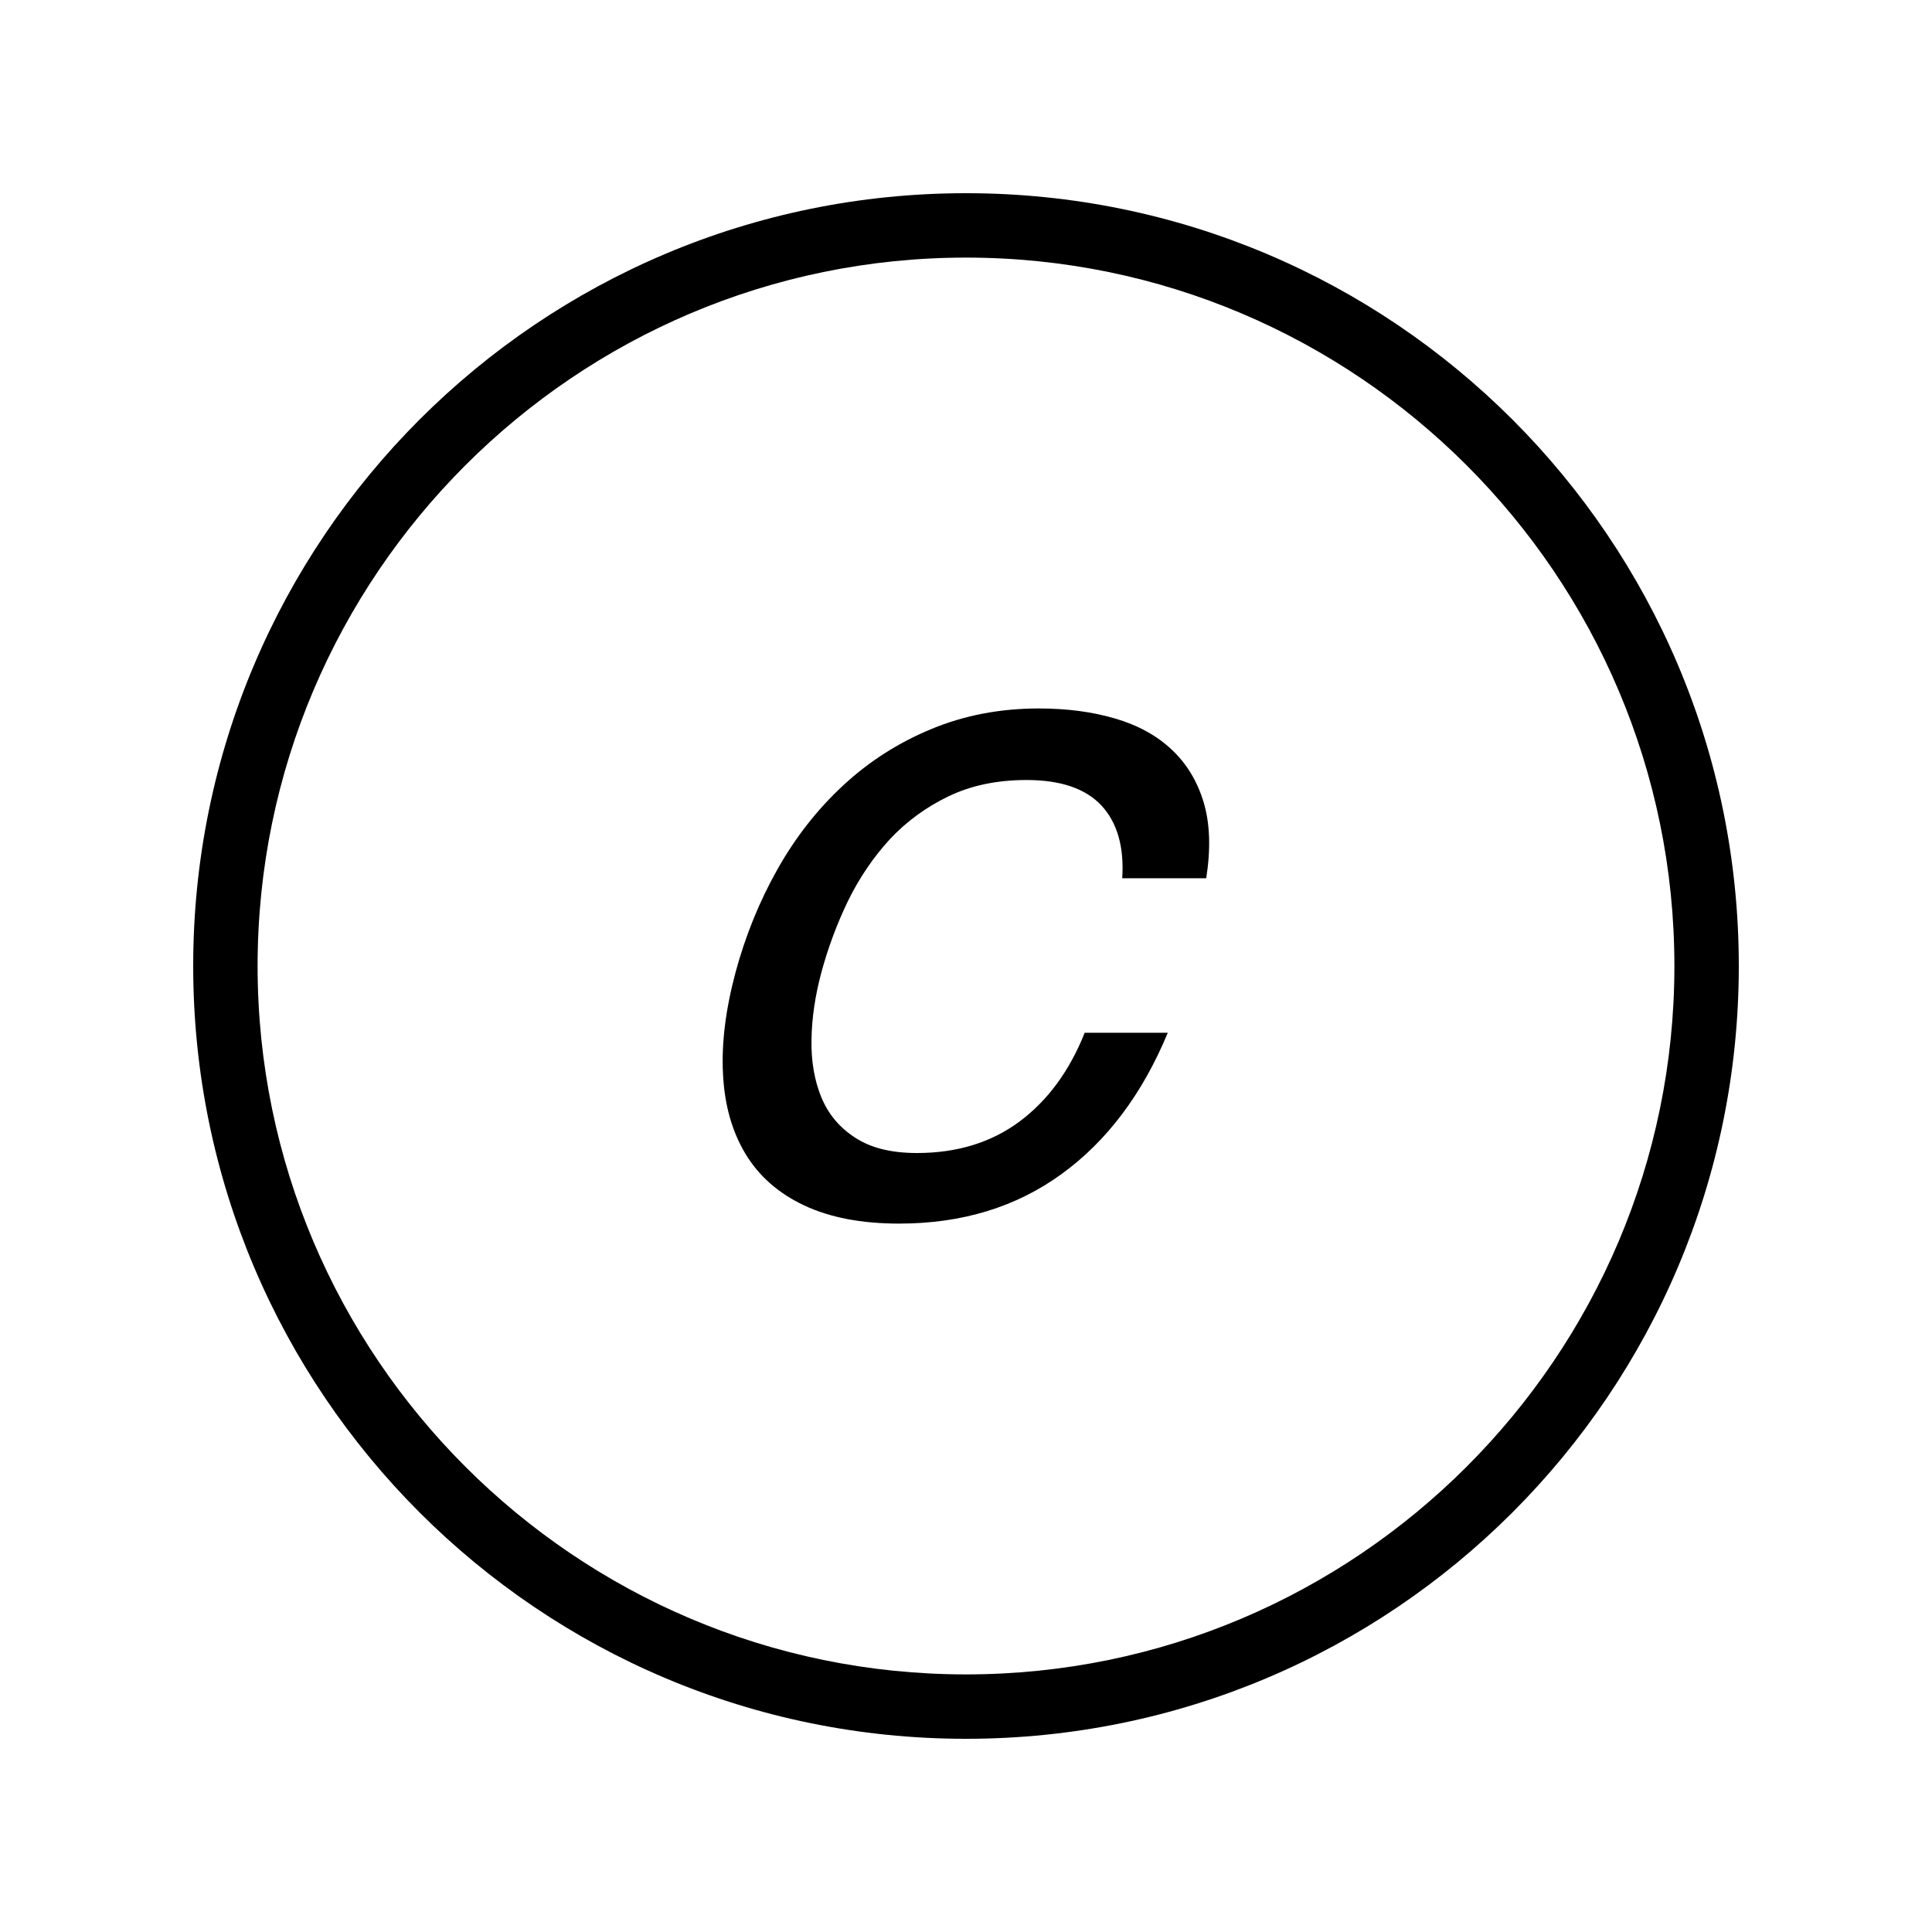 <?xml version="1.0" encoding="iso-8859-1"?>
<!DOCTYPE svg PUBLIC "-//W3C//DTD SVG 1.1//EN" "http://www.w3.org/Graphics/SVG/1.1/DTD/svg11.dtd">
<svg version="1.1" xmlns="http://www.w3.org/2000/svg" xmlns:xlink="http://www.w3.org/1999/xlink" x="0px" y="0px" width="30" height="30" viewBox="0 0 30 30" xml:space="preserve">
    <g transform="translate(-510 -260)">
        <g xmlns="http://www.w3.org/2000/svg" xmlns:xlink="http://www.w3.org/1999/xlink" id="character-c-s-7">
		<path d="M525,287c6.627,0,12-5.373,12-12s-5.373-12-12-12s-12,5.373-12,12S518.373,287,525,287z M525,264c6.065,0,11,4.935,11,11    s-4.935,11-11,11s-11-4.935-11-11S518.935,264,525,264z"/>
		<path d="M522.488,278.718c0.399,0.188,0.89,0.282,1.474,0.282c0.977,0,1.818-0.257,2.524-0.771    c0.705-0.512,1.254-1.244,1.647-2.192h-1.29c-0.236,0.593-0.574,1.052-1.013,1.379c-0.438,0.325-0.969,0.488-1.591,0.488    c-0.396,0-0.715-0.078-0.958-0.237c-0.245-0.157-0.42-0.368-0.528-0.63c-0.107-0.262-0.159-0.561-0.152-0.896    c0.005-0.335,0.057-0.68,0.152-1.037c0.104-0.385,0.242-0.757,0.417-1.119c0.176-0.358,0.394-0.677,0.648-0.954    c0.259-0.276,0.563-0.499,0.913-0.667s0.753-0.252,1.208-0.252c0.534,0,0.922,0.134,1.168,0.4c0.244,0.267,0.35,0.642,0.319,1.126    h1.304c0.072-0.455,0.059-0.847-0.039-1.178c-0.1-0.332-0.266-0.604-0.499-0.822c-0.232-0.218-0.525-0.378-0.877-0.481    c-0.354-0.104-0.748-0.156-1.182-0.156c-0.604,0-1.16,0.107-1.67,0.319c-0.513,0.212-0.968,0.503-1.368,0.874    c-0.4,0.37-0.742,0.806-1.022,1.303c-0.282,0.5-0.499,1.036-0.653,1.607c-0.153,0.574-0.219,1.1-0.193,1.578    c0.024,0.479,0.141,0.891,0.35,1.237C521.786,278.265,522.09,278.531,522.488,278.718z"/>
	</g>
	
    </g>
</svg>
